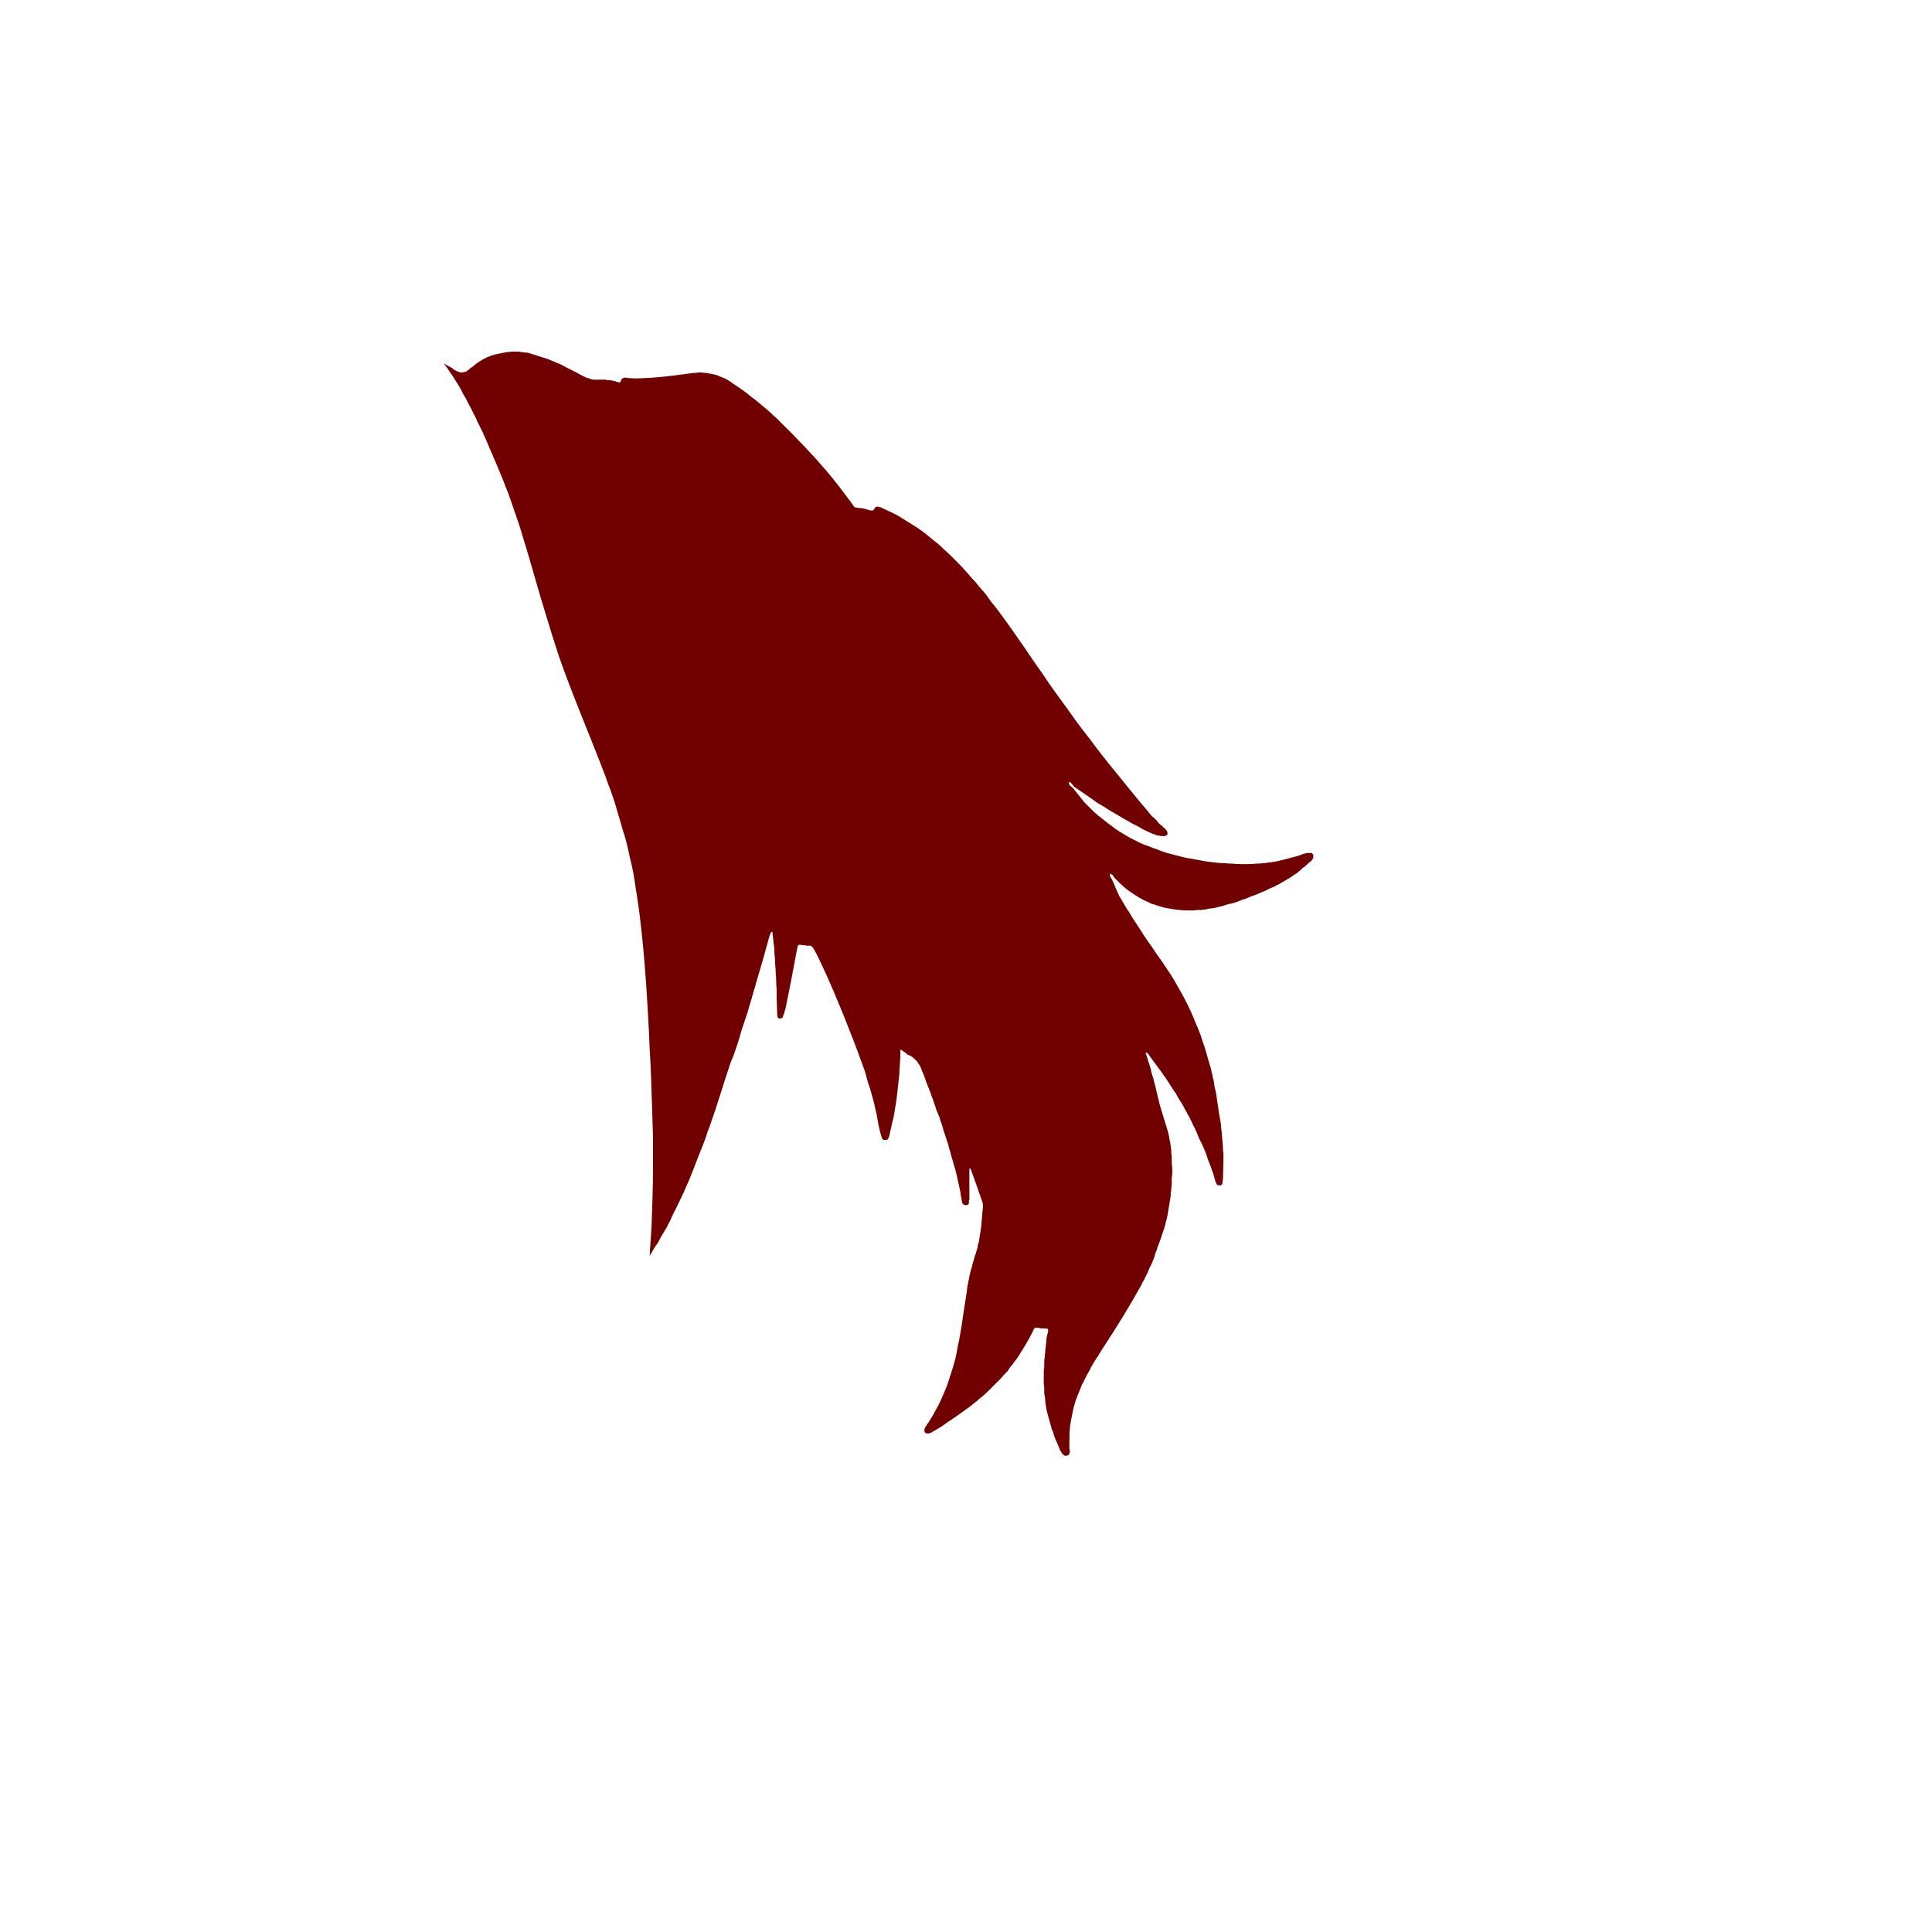 <?xml version="1.0" encoding="UTF-8" standalone="no"?>
<svg xmlns:xlink="http://www.w3.org/1999/xlink" height="200.0px" width="200.0px" xmlns="http://www.w3.org/2000/svg">
  <g transform="matrix(1.0, 0.0, 0.0, 1.0, 100.0, 100.0)">
    <path d="M35.7 -11.7 Q35.65 -11.7 35.6 -11.7 35.55 -11.7 35.5 -11.7 35.4 -11.7 35.35 -11.7 35.3 -11.7 35.25 -11.7 35.2 -11.7 35.15 -11.65 35.1 -11.65 35.05 -11.65 35.0 -11.6 34.9 -11.6 34.85 -11.6 34.8 -11.55 34.4 -11.4 34.0 -11.3 33.65 -11.2 33.25 -11.1 32.85 -11.0 32.45 -10.9 32.05 -10.8 31.65 -10.75 31.25 -10.7 30.85 -10.65 30.45 -10.6 30.05 -10.6 29.65 -10.55 29.2 -10.55 28.8 -10.55 28.4 -10.55 28.0 -10.55 27.55 -10.6 27.15 -10.6 26.7 -10.65 26.3 -10.65 25.9 -10.7 25.45 -10.75 25.05 -10.8 24.65 -10.85 24.2 -10.95 23.8 -11.0 23.4 -11.1 23.0 -11.15 22.55 -11.25 22.15 -11.35 21.75 -11.45 21.25 -11.6 20.8 -11.7 20.3 -11.85 19.85 -12.05 19.35 -12.2 18.9 -12.4 18.45 -12.55 18.0 -12.75 17.55 -13.0 17.1 -13.2 16.65 -13.45 16.25 -13.7 15.8 -13.95 15.4 -14.25 15.0 -14.55 14.6 -14.85 14.35 -15.05 14.1 -15.25 13.85 -15.45 13.6 -15.65 13.35 -15.85 13.15 -16.05 12.9 -16.3 12.7 -16.5 12.45 -16.75 12.25 -16.95 12.05 -17.2 11.85 -17.45 11.65 -17.7 11.45 -17.95 11.25 -18.2 11.05 -18.45 11.0 -18.45 11.0 -18.5 10.95 -18.5 10.95 -18.55 10.9 -18.55 10.85 -18.6 10.85 -18.65 10.8 -18.65 10.75 -18.7 10.75 -18.7 10.7 -18.75 10.7 -18.8 10.7 -18.85 10.65 -18.85 10.65 -18.9 10.65 -18.95 10.65 -19.0 10.65 -19.05 10.7 -19.05 10.7 -19.05 10.75 -19.0 10.75 -19.0 10.8 -19.0 10.85 -19.0 10.85 -18.95 10.9 -18.95 10.9 -18.95 10.9 -18.9 10.95 -18.9 10.95 -18.85 11.0 -18.8 11.0 -18.8 11.0 -18.75 11.05 -18.75 11.05 -18.7 11.1 -18.7 11.1 -18.65 11.15 -18.6 11.15 -18.6 11.2 -18.55 11.55 -18.3 12.3 -17.8 12.65 -17.55 12.95 -17.35 13.3 -17.1 13.65 -16.85 14.0 -16.65 14.35 -16.45 14.7 -16.2 15.05 -16.0 15.4 -15.8 15.75 -15.6 16.1 -15.4 16.5 -15.15 16.8 -15.0 17.2 -14.75 17.55 -14.6 17.9 -14.4 18.45 -14.05 19.3 -13.7 19.35 -13.65 19.45 -13.65 19.5 -13.6 19.6 -13.6 19.65 -13.55 19.75 -13.55 19.8 -13.5 19.9 -13.5 19.95 -13.5 20.05 -13.5 20.15 -13.45 20.2 -13.45 20.3 -13.45 20.35 -13.45 20.45 -13.45 20.5 -13.45 20.55 -13.45 20.6 -13.45 20.65 -13.5 20.7 -13.5 20.75 -13.55 20.8 -13.55 20.8 -13.6 20.85 -13.6 20.85 -13.65 20.85 -13.7 20.85 -13.75 20.85 -13.8 20.85 -13.85 20.85 -13.85 20.85 -13.9 20.8 -13.95 20.8 -14.0 20.75 -14.05 20.75 -14.05 20.7 -14.1 20.65 -14.15 20.65 -14.2 20.6 -14.2 20.55 -14.25 20.55 -14.25 20.5 -14.3 20.4 -14.4 20.3 -14.5 20.15 -14.6 20.05 -14.7 19.95 -14.8 19.85 -14.9 19.75 -15.05 19.65 -15.15 19.55 -15.25 19.45 -15.35 19.3 -15.45 19.2 -15.55 19.1 -15.7 19.0 -15.8 18.9 -15.9 18.85 -16.0 18.05 -16.9 17.3 -17.85 16.55 -18.75 15.8 -19.7 15.05 -20.6 14.3 -21.55 13.55 -22.5 12.85 -23.45 12.1 -24.4 11.4 -25.35 10.7 -26.35 10.0 -27.3 9.3 -28.25 8.6 -29.25 7.95 -30.25 7.25 -31.2 4.65 -35.05 3.25 -36.9 2.95 -37.3 2.6 -37.7 2.3 -38.15 2.0 -38.55 1.65 -38.95 1.3 -39.35 1.0 -39.75 0.65 -40.1 0.3 -40.5 -0.05 -40.9 -0.4 -41.3 -0.75 -41.65 -1.15 -42.05 -1.5 -42.4 -1.85 -42.75 -2.25 -43.1 -2.6 -43.45 -2.95 -43.75 -3.35 -44.05 -3.7 -44.35 -4.05 -44.65 -4.45 -44.95 -4.85 -45.25 -5.25 -45.5 -5.65 -45.75 -6.05 -46.0 -6.45 -46.25 -6.85 -46.5 -7.25 -46.75 -7.7 -46.95 -8.15 -47.15 -8.55 -47.35 -8.7 -47.45 -8.6 -47.4 -8.65 -47.4 -8.7 -47.4 -8.75 -47.45 -8.75 -47.45 -8.8 -47.45 -8.85 -47.5 -8.9 -47.5 -8.9 -47.5 -8.95 -47.5 -9.0 -47.5 -9.0 -47.55 -9.05 -47.55 -9.1 -47.55 -9.15 -47.55 -9.65 -47.45 -9.25 -47.55 -9.3 -47.5 -9.35 -47.5 -9.4 -47.5 -9.4 -47.45 -9.45 -47.45 -9.45 -47.4 -9.45 -47.35 -9.5 -47.3 -9.5 -47.25 -9.55 -47.25 -9.55 -47.2 -9.6 -47.2 -9.6 -47.15 -9.65 -47.15 -9.65 -47.15 -9.7 -47.15 -9.75 -47.15 -9.75 -47.15 -9.8 -47.15 -9.85 -47.15 -9.9 -47.15 -9.9 -47.15 -10.0 -47.2 -10.05 -47.2 -10.15 -47.25 -10.25 -47.25 -10.35 -47.3 -10.4 -47.3 -10.5 -47.35 -10.6 -47.35 -10.7 -47.35 -10.75 -47.4 -10.85 -47.4 -10.95 -47.4 -11.05 -47.4 -11.1 -47.4 -11.2 -47.45 -11.3 -47.45 -11.35 -47.45 -11.4 -47.45 -11.45 -47.45 -11.5 -47.5 -11.5 -47.5 -11.55 -47.5 -11.6 -47.55 -11.6 -47.6 -11.65 -47.6 -11.65 -47.65 -11.85 -47.9 -11.9 -48.0 -13.5 -50.15 -14.4 -51.2 -16.35 -53.5 -19.4 -56.5 -19.7 -56.8 -20.0 -57.05 -20.3 -57.35 -20.6 -57.6 -20.9 -57.85 -21.2 -58.1 -21.5 -58.35 -21.8 -58.6 -22.15 -58.85 -22.45 -59.1 -22.75 -59.35 -23.1 -59.6 -23.4 -59.8 -23.75 -60.05 -24.1 -60.25 -24.4 -60.5 -24.65 -60.65 -24.9 -60.8 -25.15 -60.9 -25.4 -61.0 -25.65 -61.1 -25.9 -61.2 -26.15 -61.25 -26.4 -61.3 -26.65 -61.35 -26.95 -61.4 -27.2 -61.4 -27.45 -61.45 -27.75 -61.45 -28.0 -61.4 -28.25 -61.4 -28.55 -61.35 -31.7 -60.9 -33.45 -60.85 -34.35 -60.8 -34.65 -60.85 -34.75 -60.85 -34.9 -60.85 -35.1 -60.9 -35.15 -60.9 -35.2 -60.9 -35.25 -60.9 -35.35 -60.9 -35.4 -60.9 -35.45 -60.9 -35.45 -60.85 -35.5 -60.85 -35.55 -60.85 -35.6 -60.8 -35.65 -60.75 -35.65 -60.75 -35.7 -60.7 -35.7 -60.65 -35.7 -60.6 -35.75 -60.55 -35.75 -60.5 -35.75 -60.5 -35.85 -60.4 -36.0 -60.45 -36.1 -60.45 -36.25 -60.5 -36.35 -60.55 -36.5 -60.55 -36.6 -60.6 -36.75 -60.6 -36.85 -60.65 -37.0 -60.65 -37.15 -60.65 -37.25 -60.7 -37.4 -60.7 -37.5 -60.7 -37.65 -60.7 -37.8 -60.7 -37.9 -60.7 -38.0 -60.7 -38.15 -60.7 -38.25 -60.7 -38.4 -60.7 -38.5 -60.7 -38.6 -60.7 -38.75 -60.75 -38.85 -60.75 -38.95 -60.8 -39.05 -60.85 -39.15 -60.85 -39.3 -60.9 -39.4 -60.95 -39.5 -61.0 -39.6 -61.05 -39.7 -61.1 -40.0 -61.25 -40.25 -61.4 -40.55 -61.55 -40.85 -61.7 -41.15 -61.85 -41.45 -62.0 -41.7 -62.15 -42.0 -62.3 -42.3 -62.4 -42.6 -62.55 -42.9 -62.65 -43.2 -62.8 -43.5 -62.9 -43.8 -63.0 -44.1 -63.1 -44.45 -63.2 -44.7 -63.3 -44.95 -63.35 -45.2 -63.45 -45.45 -63.5 -45.7 -63.5 -46.0 -63.55 -46.25 -63.6 -46.5 -63.6 -46.75 -63.6 -47.0 -63.6 -47.25 -63.55 -47.55 -63.55 -47.8 -63.5 -48.05 -63.45 -48.3 -63.4 -48.55 -63.35 -48.75 -63.3 -48.95 -63.25 -49.15 -63.2 -49.35 -63.1 -49.55 -63.05 -49.7 -62.95 -49.9 -62.85 -50.1 -62.75 -50.25 -62.65 -50.4 -62.55 -50.6 -62.45 -50.75 -62.3 -50.9 -62.2 -51.05 -62.05 -51.25 -61.95 -51.4 -61.8 -51.45 -61.75 -51.5 -61.7 -51.55 -61.7 -51.6 -61.65 -51.6 -61.6 -51.65 -61.6 -51.7 -61.55 -51.75 -61.55 -51.8 -61.5 -51.85 -61.5 -51.9 -61.5 -52.0 -61.5 -52.05 -61.45 -52.1 -61.45 -52.15 -61.45 -52.2 -61.45 -52.25 -61.45 -52.3 -61.45 -52.35 -61.45 -52.4 -61.45 -52.45 -61.5 -52.5 -61.5 -52.55 -61.5 -52.6 -61.55 -52.65 -61.55 -52.7 -61.55 -52.75 -61.6 -52.75 -61.6 -52.8 -61.65 -52.85 -61.65 -52.9 -61.7 -52.95 -61.7 -53.0 -61.75 -53.1 -61.8 -53.15 -61.85 -53.2 -61.9 -53.3 -61.95 -53.35 -62.0 -53.4 -62.05 -53.5 -62.05 -53.55 -62.1 -53.65 -62.15 -53.7 -62.2 -53.8 -62.2 -53.85 -62.25 -53.9 -62.3 -54.0 -62.3 -54.05 -62.35 -53.75 -62.0 -53.5 -61.6 -53.25 -61.25 -53.0 -60.85 -52.75 -60.45 -52.5 -60.05 -52.25 -59.65 -52.05 -59.2 -51.8 -58.85 -51.6 -58.4 -51.4 -58.0 -51.15 -57.55 -51.0 -57.2 -50.75 -56.75 -50.6 -56.35 -50.35 -55.9 -50.0 -55.2 -49.7 -54.5 -49.4 -53.8 -49.1 -53.1 -48.8 -52.4 -48.5 -51.7 -48.2 -51.0 -47.9 -50.25 -47.65 -49.55 -47.35 -48.85 -47.1 -48.1 -46.85 -47.4 -46.6 -46.65 -46.35 -45.95 -46.1 -45.2 -45.9 -44.5 -45.45 -43.1 -44.05 -38.2 -42.9 -34.35 -42.1 -31.95 -41.3 -29.65 -39.9 -26.15 -37.95 -21.3 -37.6 -20.35 -37.3 -19.6 -37.05 -18.85 -36.75 -18.1 -36.5 -17.35 -36.25 -16.6 -36.05 -15.85 -35.8 -15.05 -35.6 -14.3 -35.35 -13.55 -35.15 -12.8 -34.95 -12.0 -34.8 -11.25 -34.6 -10.45 -34.45 -9.7 -34.3 -8.9 -34.2 -8.1 -33.35 -3.15 -32.9 5.4 -32.8 7.05 -32.75 8.5 -32.65 10.1 -32.6 11.55 -32.55 13.15 -32.5 14.6 -32.45 16.2 -32.4 17.7 -32.4 19.25 -32.4 20.75 -32.4 22.35 -32.45 23.85 -32.5 25.4 -32.55 26.9 -32.65 28.45 -32.75 30.0 -32.6 29.75 -32.45 29.5 -32.3 29.25 -32.15 29.0 -31.95 28.75 -31.8 28.5 -31.7 28.25 -31.55 28.0 -31.4 27.75 -31.25 27.5 -31.1 27.25 -30.95 27.0 -30.85 26.75 -30.7 26.5 -30.55 26.25 -30.45 25.95 -30.15 25.35 -29.85 24.75 -29.55 24.1 -29.25 23.5 -29.0 22.9 -28.7 22.25 -28.45 21.65 -28.2 21.0 -27.95 20.35 -27.7 19.7 -27.45 19.1 -27.2 18.45 -26.95 17.85 -26.75 17.15 -26.5 16.55 -26.3 15.9 -26.0 15.1 -25.5 13.5 -25.0 11.9 -24.75 11.15 -24.55 10.55 -24.35 9.95 -24.1 9.4 -23.9 8.8 -23.7 8.2 -23.5 7.6 -23.35 7.0 -23.15 6.4 -22.95 5.8 -22.75 5.2 -22.55 4.65 -22.4 4.05 -22.2 3.45 -22.05 2.85 -21.85 2.25 -21.7 1.65 -21.25 0.2 -20.3 -3.25 -20.3 -3.25 -20.25 -3.3 -20.25 -3.35 -20.25 -3.4 -20.2 -3.45 -20.2 -3.45 -20.15 -3.5 -20.15 -3.5 -20.1 -3.55 -20.05 -3.55 -20.0 -3.1 -19.95 -2.7 -19.9 -2.25 -19.85 -1.85 -19.85 -1.4 -19.8 -1.0 -19.75 -0.55 -19.75 -0.1 -19.7 0.3 -19.7 0.75 -19.65 1.15 -19.65 1.6 -19.65 2.0 -19.6 2.45 -19.6 2.9 -19.6 3.3 -19.6 3.6 -19.55 4.9 -19.55 5.15 -19.5 5.25 -19.5 5.3 -19.5 5.35 -19.45 5.35 -19.4 5.4 -19.4 5.4 -19.35 5.45 -19.3 5.45 -19.25 5.45 -19.2 5.45 -19.15 5.4 -19.1 5.4 -19.1 5.4 -19.05 5.35 -19.0 5.35 -19.0 5.3 -18.95 5.3 -18.95 5.25 -18.95 5.2 -18.95 5.15 -18.9 5.1 -18.9 5.05 -18.9 5.05 -18.85 5.0 -18.85 4.95 -18.85 4.9 -18.8 4.85 -18.8 4.8 -18.8 4.75 -18.8 4.7 -18.75 4.7 -18.75 4.65 -18.75 4.6 -18.75 4.55 -18.7 4.5 -18.1 1.6 -17.5 -1.7 -17.45 -2.0 -17.4 -2.1 -17.35 -2.2 -17.25 -2.2 -17.15 -2.2 -16.85 -2.15 -16.8 -2.15 -16.8 -2.15 -16.75 -2.15 -16.7 -2.15 -16.6 -2.15 -16.55 -2.1 -16.5 -2.1 -16.45 -2.1 -16.35 -2.1 -16.3 -2.1 -16.25 -2.1 -16.2 -2.1 -16.15 -2.1 -16.1 -2.1 -16.0 -2.05 -16.0 -2.05 -15.95 -2.0 -15.9 -1.95 -15.8 -1.9 -15.4 -1.1 -15.35 -1.0 -15.35 -1.0 -13.65 2.5 -11.65 7.7 -11.45 8.25 -11.25 8.75 -11.05 9.3 -10.85 9.85 -10.65 10.4 -10.45 10.95 -10.3 11.5 -10.15 12.05 -9.95 12.6 -9.8 13.15 -9.65 13.7 -9.5 14.25 -9.4 14.8 -9.25 15.35 -9.15 15.95 -9.05 16.5 -9.0 16.75 -8.9 17.15 -8.75 17.7 -8.7 17.8 -8.7 17.85 -8.65 17.9 -8.65 17.9 -8.6 17.95 -8.6 17.95 -8.55 18.0 -8.5 18.0 -8.45 18.0 -8.4 18.0 -8.35 18.0 -8.3 18.0 -8.25 18.0 -8.2 18.0 -8.2 18.0 -8.15 17.95 -8.1 17.95 -8.1 17.9 -8.05 17.85 -8.05 17.85 -8.0 17.8 -8.0 17.7 -7.95 17.6 -7.9 17.45 -7.9 17.4 -7.8 16.95 -7.7 16.5 -7.6 16.1 -7.5 15.65 -7.4 15.2 -7.35 14.75 -7.25 14.3 -7.2 13.85 -7.15 13.45 -7.1 13.0 -7.05 12.55 -7.0 12.1 -6.95 11.65 -6.9 11.2 -6.9 10.75 -6.85 10.3 -6.85 10.0 -6.8 9.5 -6.8 8.85 -6.8 8.65 -6.75 8.7 -6.65 8.7 -6.6 8.75 -6.55 8.8 -6.45 8.85 -6.4 8.9 -6.35 8.9 -6.3 8.95 -6.2 9.05 -6.2 9.05 -6.1 9.1 -6.1 9.15 -6.0 9.2 -5.95 9.2 -5.9 9.25 -5.85 9.25 -5.7 9.3 -5.6 9.4 -5.5 9.45 -5.4 9.55 -5.3 9.65 -5.2 9.75 -5.1 9.8 -5.05 9.9 -4.95 10.05 -4.9 10.15 -4.8 10.25 -4.75 10.35 -4.7 10.5 -4.65 10.6 -4.6 10.75 -4.55 10.85 -4.5 10.95 -4.45 11.1 -4.35 11.3 -4.35 11.35 -4.2 11.7 -4.1 12.05 -3.95 12.45 -3.8 12.8 -3.65 13.15 -3.55 13.5 -3.4 13.85 -3.3 14.2 -3.15 14.6 -3.05 14.95 -2.9 15.3 -2.75 15.65 -2.65 16.05 -2.5 16.4 -2.4 16.75 -2.3 17.1 -2.15 17.55 -2.0 18.0 -1.85 18.4 -1.75 18.85 -1.6 19.3 -1.5 19.75 -1.35 20.2 -1.25 20.6 -1.1 21.05 -1.0 21.5 -0.9 21.95 -0.8 22.4 -0.7 22.85 -0.6 23.3 -0.55 23.75 -0.45 24.2 -0.45 24.25 -0.45 24.3 -0.4 24.35 -0.4 24.4 -0.4 24.45 -0.4 24.5 -0.35 24.55 -0.35 24.6 -0.35 24.6 -0.3 24.65 -0.3 24.65 -0.25 24.7 -0.25 24.7 -0.2 24.7 -0.2 24.75 -0.15 24.75 -0.1 24.75 -0.1 24.75 -0.05 24.75 0.0 24.75 0.0 24.75 0.05 24.75 0.1 24.75 0.1 24.75 0.15 24.75 0.2 24.7 0.2 24.7 0.25 24.65 0.25 24.65 0.3 24.6 0.3 24.55 0.3 24.55 0.3 24.5 0.3 24.45 0.3 24.4 0.3 24.35 0.3 24.3 0.3 24.3 0.3 24.25 0.35 24.2 0.35 24.15 0.35 24.1 0.35 24.05 0.35 24.05 0.35 24.0 0.35 23.95 0.35 23.9 0.35 23.85 0.35 23.8 0.35 23.8 0.35 21.4 0.35 21.3 0.35 21.3 0.35 21.2 0.35 21.1 0.35 21.05 0.35 21.0 0.4 20.95 0.45 20.95 0.5 21.05 1.1 22.7 1.65 24.3 1.65 24.35 1.7 24.4 1.7 24.45 1.7 24.5 1.7 24.55 1.75 24.6 1.75 24.65 1.75 24.65 1.75 24.7 1.75 24.75 1.75 24.8 1.75 24.85 1.75 24.9 1.75 24.95 1.75 25.0 1.75 25.05 1.7 25.35 1.65 26.1 1.6 26.75 1.55 27.15 1.5 27.35 1.5 27.5 1.45 27.65 1.45 27.8 1.4 28.0 1.4 28.15 1.35 28.3 1.35 28.5 1.3 28.65 1.25 28.8 1.2 29.0 1.2 29.15 1.15 29.3 1.1 29.45 1.05 29.65 1.0 29.8 0.9 30.05 0.85 30.25 0.8 30.5 0.7 30.75 0.65 30.95 0.6 31.2 0.5 31.45 0.45 31.7 0.4 31.9 0.35 32.15 0.3 32.4 0.25 32.65 0.2 32.9 0.15 33.15 0.1 33.35 0.1 33.6 0.0 34.3 -0.25 35.85 -0.45 37.3 -0.6 38.1 -0.7 38.75 -0.85 39.35 -0.95 40.0 -1.1 40.65 -1.25 41.25 -1.45 41.85 -1.65 42.5 -1.85 43.1 -2.05 43.7 -2.3 44.25 -2.55 44.85 -2.85 45.45 -3.15 46.0 -3.45 46.55 -3.8 47.15 -4.15 47.65 -4.15 47.7 -4.2 47.7 -4.2 47.75 -4.2 47.75 -4.25 47.8 -4.25 47.8 -4.25 47.85 -4.25 47.85 -4.3 47.9 -4.3 47.95 -4.3 47.95 -4.3 48.0 -4.3 48.0 -4.3 48.05 -4.3 48.05 -4.3 48.1 -4.3 48.15 -4.3 48.2 -4.25 48.25 -4.25 48.3 -4.2 48.3 -4.2 48.35 -4.15 48.35 -4.1 48.35 -4.05 48.4 -4.0 48.4 -3.95 48.4 -3.9 48.4 -3.85 48.4 -3.8 48.35 -3.75 48.35 -3.7 48.35 -3.65 48.3 -3.6 48.3 -3.55 48.3 -3.5 48.25 -3.5 48.25 -3.45 48.2 -3.4 48.2 -3.35 48.15 -3.3 48.1 -3.25 48.1 -2.85 47.85 -2.5 47.65 -2.15 47.4 -1.8 47.15 -1.4 46.9 -1.05 46.65 -0.7 46.4 -0.35 46.15 0.0 45.9 0.35 45.65 0.7 45.35 1.05 45.1 1.35 44.8 1.7 44.55 2.05 44.25 2.35 43.95 2.55 43.75 2.75 43.55 2.95 43.35 3.15 43.15 3.35 42.95 3.55 42.75 3.75 42.55 3.9 42.35 4.1 42.15 4.3 41.95 4.45 41.7 4.6 41.5 4.8 41.3 4.95 41.05 5.1 40.85 5.3 40.6 6.55 38.65 7.0 37.65 7.0 37.6 7.05 37.55 7.05 37.55 7.1 37.5 7.1 37.5 7.15 37.45 7.2 37.45 7.25 37.45 7.3 37.45 7.35 37.45 7.4 37.45 7.5 37.45 7.6 37.45 7.65 37.5 7.95 37.5 8.45 37.55 8.45 37.6 8.5 37.65 8.5 37.7 8.5 37.75 8.5 37.8 8.5 37.9 8.5 37.9 8.45 38.0 8.45 38.0 8.45 38.1 8.4 38.15 8.4 38.2 8.4 38.25 8.4 38.3 8.35 38.35 8.35 38.4 8.35 38.4 8.35 38.45 8.35 38.5 8.35 38.5 8.3 38.75 8.3 39.0 8.25 39.25 8.25 39.5 8.2 39.75 8.2 40.0 8.15 40.25 8.15 40.5 8.1 40.75 8.1 41.0 8.1 41.25 8.1 41.5 8.05 41.75 8.05 42.0 8.05 42.25 8.05 42.5 8.05 42.8 8.05 43.1 8.05 43.4 8.1 43.65 8.1 43.95 8.1 44.25 8.15 44.55 8.2 44.85 8.2 45.1 8.25 45.4 8.3 45.7 8.35 46.0 8.4 46.25 8.5 46.55 8.55 46.85 8.65 47.1 8.7 47.3 8.75 47.45 8.8 47.65 8.85 47.85 8.9 48.05 9.0 48.2 9.05 48.4 9.1 48.55 9.15 48.75 9.25 48.95 9.3 49.1 9.4 49.3 9.45 49.45 9.55 49.65 9.6 49.8 9.7 50.0 9.7 50.05 9.75 50.1 9.75 50.1 9.75 50.15 9.8 50.2 9.8 50.25 9.85 50.3 9.85 50.3 9.9 50.35 9.9 50.4 9.95 50.45 9.95 50.45 10.0 50.5 10.0 50.55 10.05 50.55 10.1 50.6 10.15 50.65 10.15 50.65 10.2 50.7 10.25 50.7 10.3 50.7 10.35 50.7 10.4 50.7 10.4 50.7 10.45 50.7 10.5 50.65 10.55 50.65 10.6 50.65 10.6 50.6 10.65 50.6 10.7 50.55 10.7 50.5 10.7 50.5 10.7 50.45 10.7 50.4 10.75 50.35 10.75 50.3 10.75 50.3 10.75 50.25 10.75 50.25 10.75 50.2 10.75 50.15 10.75 50.15 10.75 50.1 10.75 50.05 10.7 50.05 10.7 50.0 10.7 49.95 10.7 49.95 10.7 49.9 10.7 49.85 10.7 49.85 10.7 48.1 10.75 47.95 10.75 47.7 10.8 47.45 10.85 47.15 10.9 46.9 10.95 46.65 11.0 46.4 11.05 46.15 11.1 45.9 11.15 45.6 11.25 45.35 11.3 45.1 11.4 44.85 11.5 44.6 11.6 44.35 11.7 44.1 11.8 43.85 11.9 43.6 12.0 43.35 12.15 43.1 12.25 42.85 12.4 42.6 12.5 42.35 12.65 42.1 12.8 41.85 12.9 41.6 13.05 41.35 13.2 41.1 13.35 40.85 13.5 40.6 13.65 40.4 13.8 40.15 13.95 39.9 16.45 36.1 18.05 33.2 18.2 32.95 18.3 32.7 18.45 32.5 18.55 32.25 18.65 32.0 18.8 31.75 18.9 31.5 19.0 31.25 19.15 31.0 19.25 30.75 19.35 30.5 19.45 30.25 19.55 30.0 19.6 29.75 19.7 29.5 19.8 29.25 19.8 29.2 19.8 29.15 19.85 29.1 19.85 29.05 19.85 29.05 19.9 29.0 19.9 28.95 19.9 28.9 19.95 28.85 19.95 28.8 20.05 28.5 20.15 28.25 20.25 27.95 20.35 27.65 20.45 27.35 20.55 27.05 20.65 26.75 20.7 26.45 20.8 26.15 20.85 25.85 20.9 25.55 20.95 25.25 21.0 24.95 21.05 24.65 21.1 24.35 21.15 24.05 21.2 23.8 21.2 23.5 21.25 23.25 21.25 23.0 21.3 22.75 21.3 22.45 21.3 22.2 21.3 21.95 21.35 21.65 21.35 21.4 21.35 21.15 21.35 20.85 21.3 20.6 21.3 20.35 21.3 20.05 21.3 19.8 21.3 19.6 21.25 19.4 21.25 19.2 21.25 19.05 21.2 18.85 21.2 18.65 21.15 18.45 21.15 18.3 21.1 18.1 21.05 17.9 21.05 17.7 21.0 17.55 20.95 17.35 20.9 17.15 20.85 16.95 20.8 16.8 20.75 16.65 20.4 15.5 20.15 14.7 20.0 14.15 19.95 13.85 19.85 13.55 19.8 13.2 19.7 12.9 19.65 12.6 19.55 12.25 19.45 11.95 19.4 11.65 19.3 11.35 19.2 11.05 19.15 10.7 19.05 10.4 18.95 10.1 18.85 9.8 18.75 9.5 18.65 9.15 18.6 9.1 18.6 9.05 18.6 9.0 18.65 8.95 18.7 8.95 18.75 9.0 18.8 9.0 18.8 9.05 18.85 9.1 18.85 9.1 18.9 9.15 18.95 9.2 18.95 9.25 19.0 9.3 20.5 11.3 21.0 12.1 21.15 12.35 21.35 12.65 21.5 12.9 21.7 13.15 21.85 13.45 22.0 13.7 22.15 13.95 22.35 14.25 22.5 14.5 22.65 14.8 22.8 15.05 22.95 15.35 23.1 15.6 23.25 15.9 23.4 16.2 23.5 16.45 23.7 16.8 23.85 17.15 24.0 17.5 24.15 17.9 24.35 18.25 24.5 18.6 24.65 18.95 24.8 19.3 24.95 19.7 25.05 20.05 25.2 20.4 25.35 20.8 25.45 21.15 25.6 21.5 25.7 21.9 25.8 22.25 25.95 22.55 25.95 22.6 26.0 22.65 26.0 22.65 26.05 22.7 26.1 22.7 26.15 22.7 26.2 22.7 26.25 22.7 26.3 22.7 26.35 22.7 26.4 22.7 26.4 22.65 26.45 22.65 26.5 22.65 26.5 22.6 26.5 22.55 26.55 22.5 26.55 22.45 26.55 22.3 26.6 22.15 26.6 22.05 26.65 20.1 26.65 20.05 26.65 19.75 26.65 19.45 26.6 19.15 26.6 18.85 26.6 18.55 26.55 18.25 26.55 17.95 26.5 17.65 26.5 17.35 26.45 17.05 26.4 16.75 26.4 16.45 26.35 16.2 26.3 15.85 26.25 15.6 26.2 15.3 26.15 14.95 26.1 14.6 26.05 14.3 26.0 13.95 25.95 13.6 25.9 13.25 25.85 12.9 25.75 12.6 25.7 12.25 25.65 11.9 25.55 11.6 25.5 11.25 25.4 10.9 25.35 10.6 25.25 10.25 25.15 9.95 24.95 9.25 24.75 8.55 24.5 7.85 24.3 7.2 24.05 6.5 23.75 5.85 23.5 5.2 23.2 4.55 22.9 3.9 22.55 3.25 22.2 2.6 21.85 2.0 21.5 1.35 21.1 0.75 20.7 0.15 20.3 -0.45 20.05 -0.8 19.8 -1.15 19.55 -1.5 19.3 -1.9 19.05 -2.25 18.8 -2.6 18.55 -2.95 18.3 -3.35 18.1 -3.7 17.85 -4.05 17.6 -4.45 17.35 -4.8 17.15 -5.15 16.9 -5.55 16.65 -5.9 16.45 -6.25 16.35 -6.4 16.25 -6.6 16.15 -6.75 16.05 -6.95 15.95 -7.1 15.85 -7.25 15.8 -7.45 15.7 -7.6 15.6 -7.8 15.55 -7.95 15.45 -8.15 15.4 -8.3 15.3 -8.5 15.25 -8.65 15.15 -8.85 15.1 -9.0 15.05 -9.05 15.05 -9.05 15.0 -9.1 15.0 -9.15 14.95 -9.2 14.95 -9.25 14.95 -9.25 14.9 -9.3 14.9 -9.4 14.9 -9.4 14.85 -9.45 14.9 -9.5 14.95 -9.55 15.0 -9.55 15.0 -9.55 15.05 -9.5 15.15 -9.4 15.15 -9.45 15.2 -9.4 15.2 -9.35 15.25 -9.35 15.25 -9.3 15.3 -9.25 15.3 -9.2 15.8 -8.7 15.95 -8.55 16.3 -8.2 16.7 -7.9 17.1 -7.6 17.5 -7.35 17.95 -7.05 18.35 -6.85 18.8 -6.65 19.2 -6.45 19.65 -6.3 20.15 -6.15 20.6 -6.0 21.05 -5.95 21.55 -5.85 22.05 -5.8 22.5 -5.75 23.05 -5.75 23.25 -5.75 23.5 -5.75 23.7 -5.75 23.9 -5.8 24.15 -5.8 24.35 -5.8 24.55 -5.85 24.8 -5.85 25.0 -5.9 25.2 -5.95 25.45 -5.95 25.65 -6.0 25.85 -6.05 26.1 -6.1 26.3 -6.15 26.5 -6.2 26.8 -6.3 27.15 -6.4 27.45 -6.45 27.8 -6.55 28.1 -6.65 28.45 -6.8 28.75 -6.9 29.05 -7.0 29.35 -7.15 29.65 -7.25 29.95 -7.35 30.3 -7.5 30.6 -7.65 30.9 -7.75 31.2 -7.9 31.5 -8.05 31.6 -8.1 31.75 -8.15 31.85 -8.2 32.0 -8.25 32.1 -8.35 32.25 -8.4 32.35 -8.45 32.45 -8.5 32.6 -8.6 32.7 -8.65 32.8 -8.7 32.95 -8.8 33.05 -8.85 33.15 -8.9 33.25 -9.0 33.4 -9.05 33.55 -9.15 33.7 -9.25 33.85 -9.35 34.0 -9.45 34.15 -9.55 34.3 -9.65 34.45 -9.8 34.6 -9.9 34.7 -10.0 34.85 -10.15 35.0 -10.25 35.15 -10.35 35.25 -10.5 35.4 -10.6 35.55 -10.75 35.7 -10.85 35.7 -10.85 35.75 -10.9 35.8 -10.95 35.8 -10.95 35.8 -11.0 35.85 -11.0 35.85 -11.05 35.9 -11.1 35.9 -11.1 35.9 -11.15 35.95 -11.15 35.95 -11.2 35.95 -11.25 35.95 -11.3 35.95 -11.3 35.95 -11.35 35.95 -11.4 35.95 -11.4 35.95 -11.45 35.95 -11.5 35.95 -11.5 35.95 -11.55 35.9 -11.55 35.9 -11.6 35.9 -11.6 35.85 -11.6 35.85 -11.65 35.85 -11.65 35.8 -11.65 35.8 -11.7 35.75 -11.7 35.7 -11.7 L35.7 -11.7 M10.6 -19.1 Q10.6 -19.05 10.6 -19.05 10.6 -19.1 10.55 -19.1 10.6 -19.1 10.6 -19.1 L10.6 -19.1" fill="#710000" fill-rule="evenodd" stroke="none"/>
  </g>
</svg>
